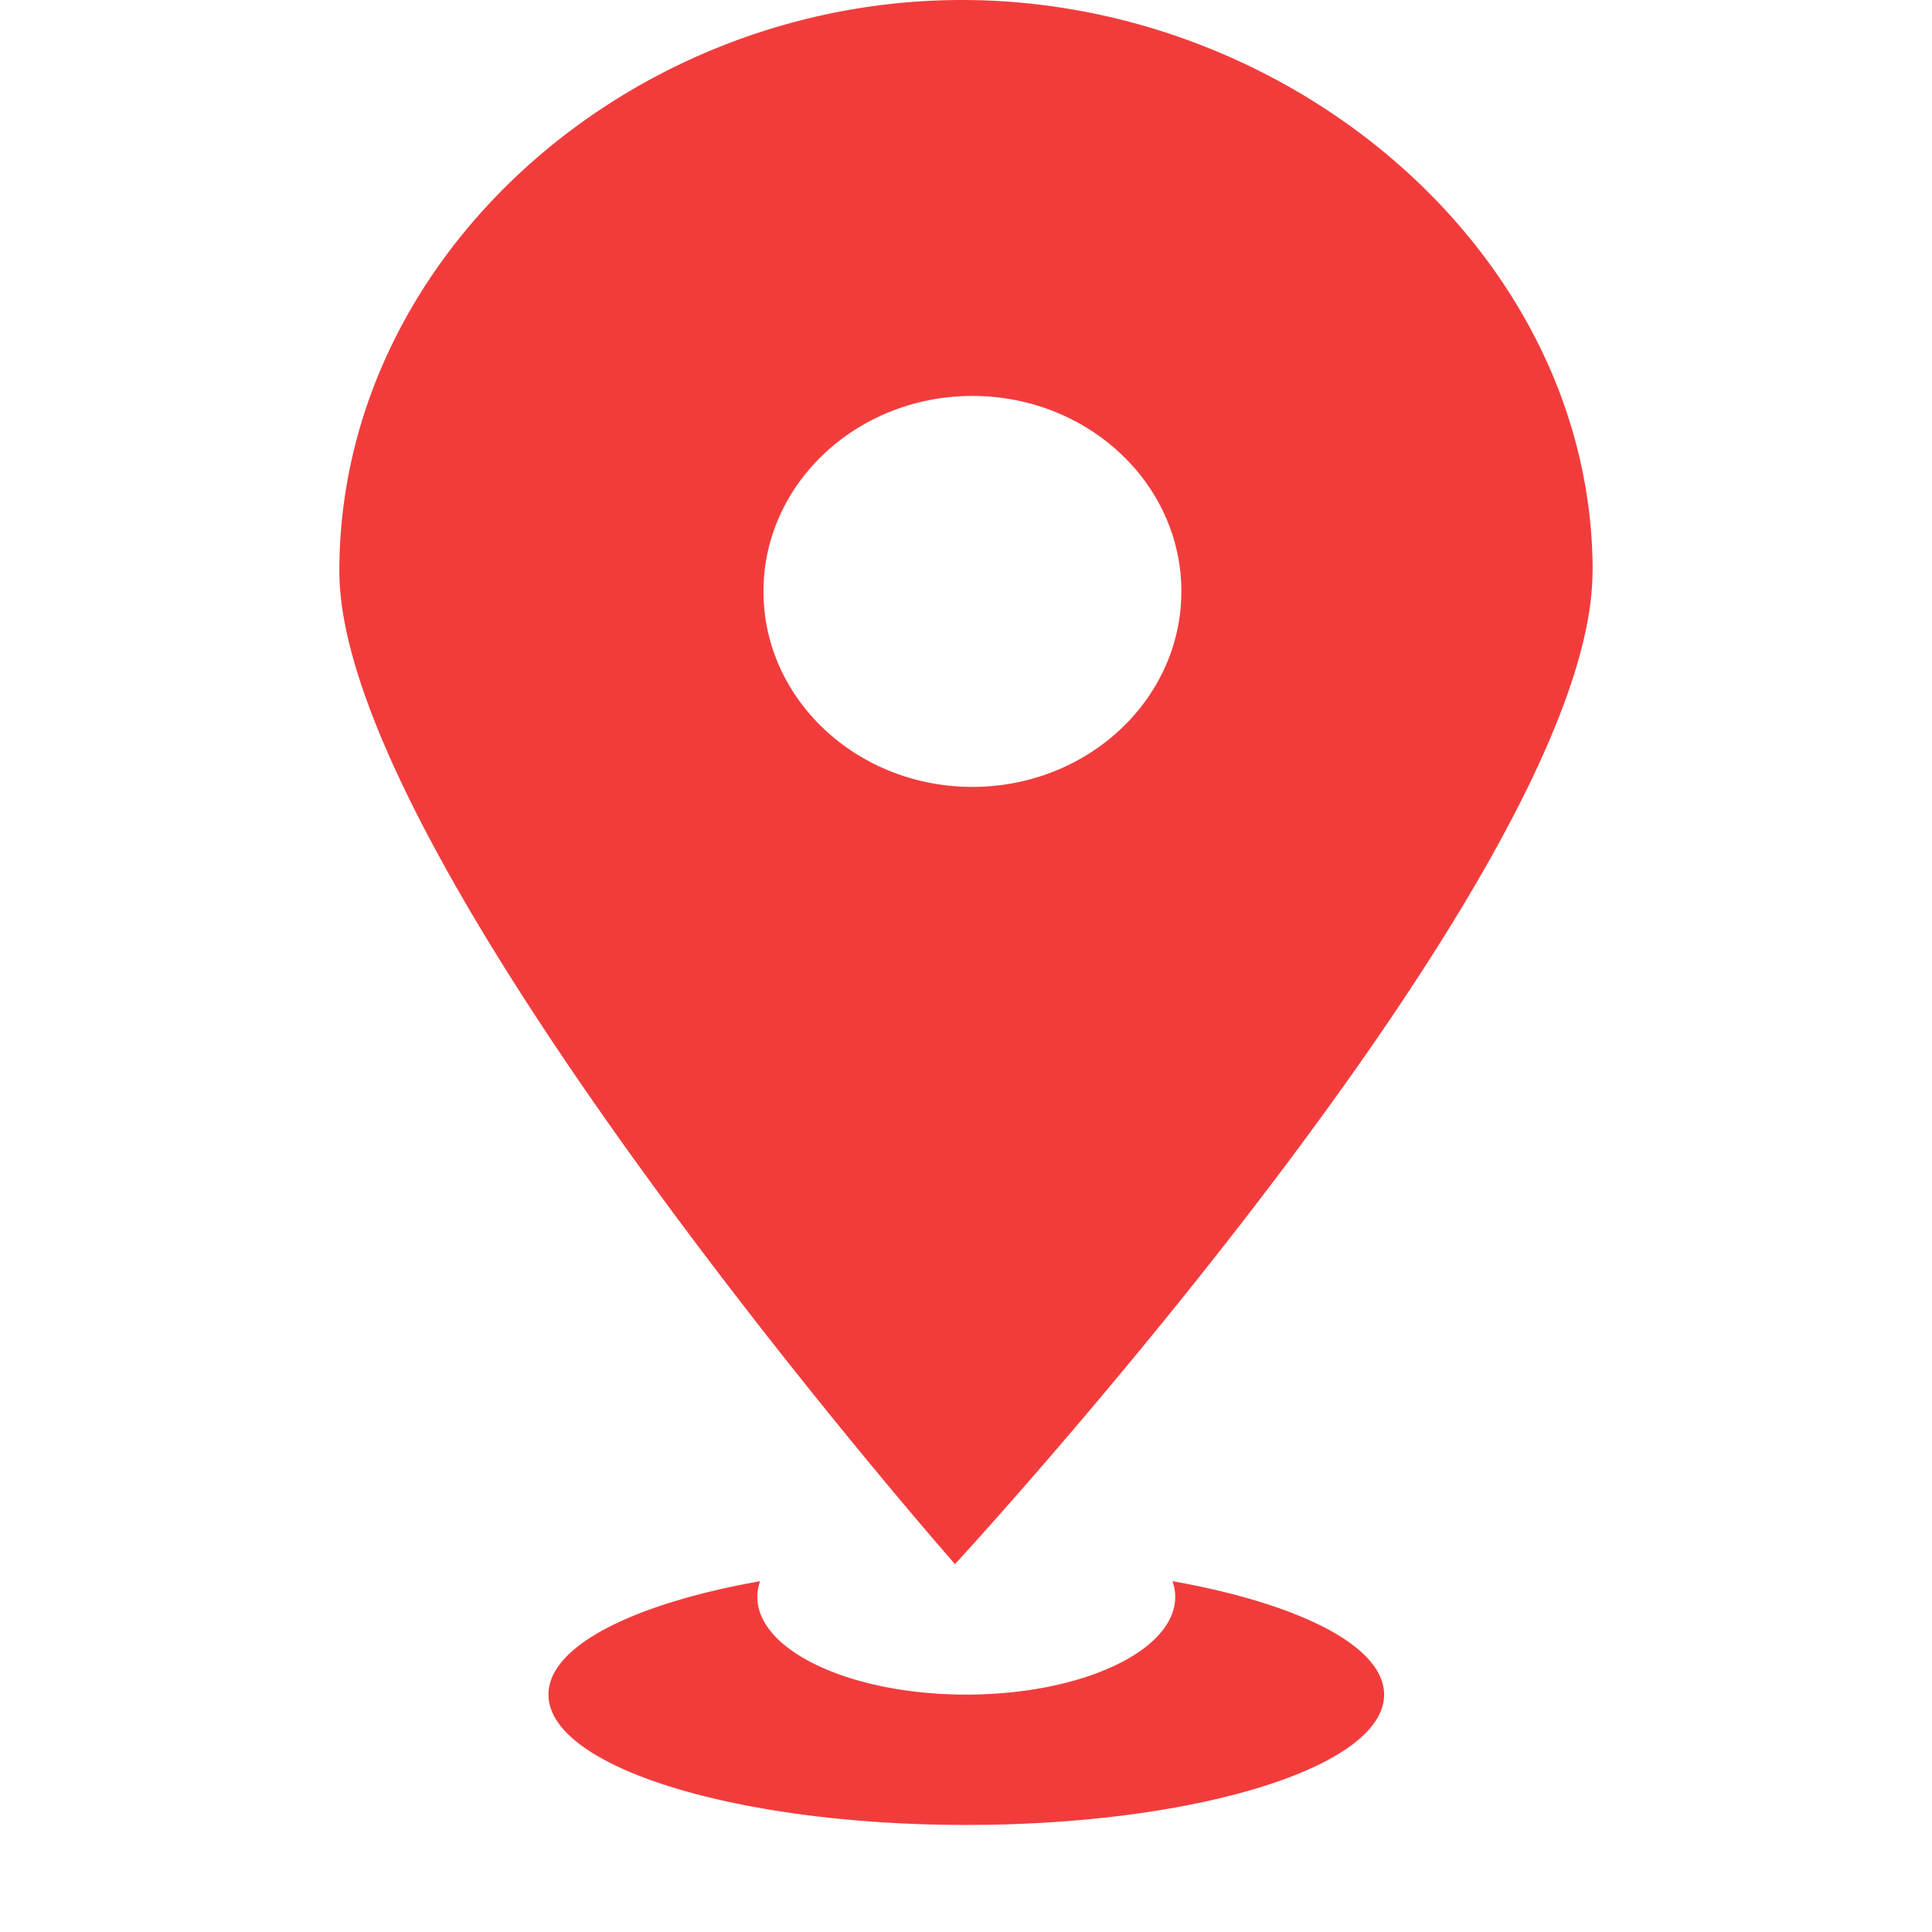 <svg class="icon" style="width: 1em; height: 1em;vertical-align: middle;fill: currentColor;overflow: hidden;" viewBox="0 0 1024 1024" version="1.1" xmlns="http://www.w3.org/2000/svg"><path d="M844.137 302.743C844.137 135.529 685.779 0 509.832 0 333.824 0 179.863 135.529 179.863 302.743c0 155.046 326.295 526.276 326.295 526.276s337.92-366.05 337.92-526.276z m-439.477 10.722c0-57.224 49.634-103.605 110.712-103.605 61.199 0 110.773 46.381 110.773 103.605s-49.634 103.605-110.773 103.605c-61.079 0-110.712-46.381-110.712-103.605z m216.787 524.649a25.299 25.299 0 0 1 1.446 8.252c0 28.612-49.634 51.802-110.773 51.802-61.079 0-110.712-23.191-110.712-51.802 0-2.831 0.482-5.602 1.446-8.312-67.042 11.927-112.158 34.334-112.158 60.115 0 38.249 99.147 69.09 221.425 69.09 122.278 0 221.485-30.84 221.485-69.09-0.06-25.781-45.176-48.188-112.158-60.115z" fill="#F23C3C" /></svg>